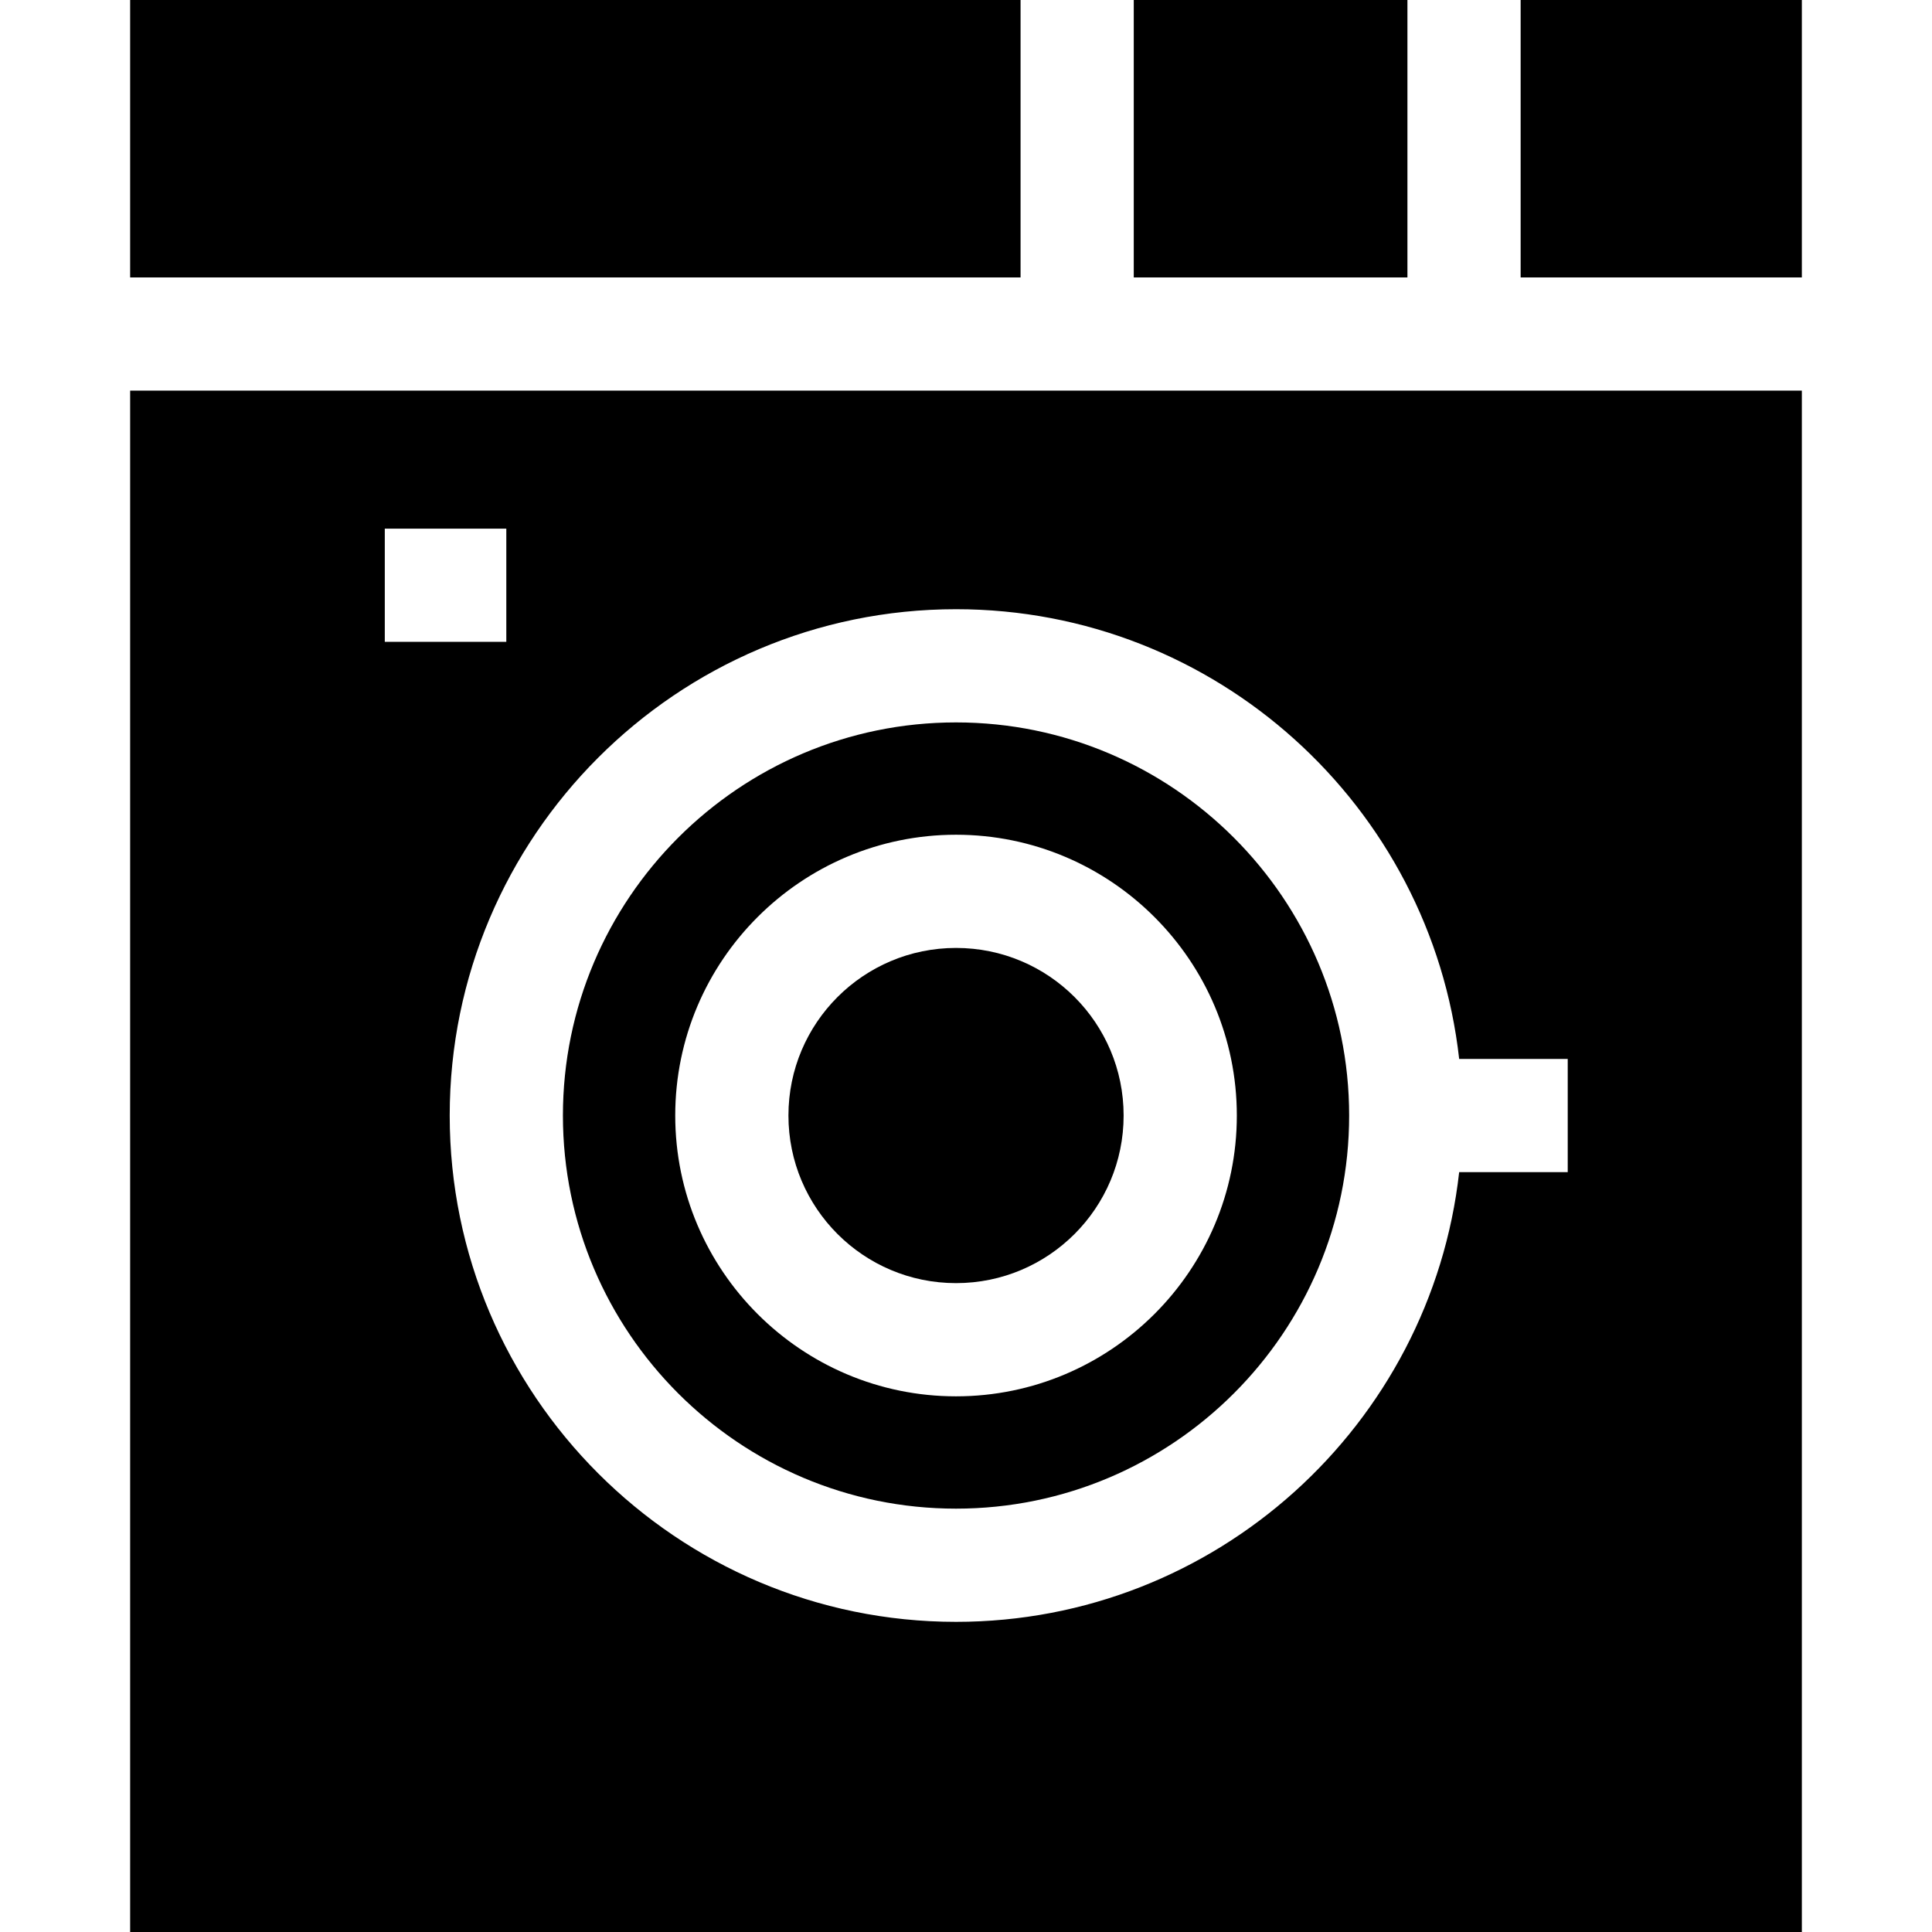 <svg id="Capa_1" enable-background="new 0 0 512 512" height="512" viewBox="0 0 512 512" width="512" xmlns="http://www.w3.org/2000/svg"><g id="XMLID_483_"><circle id="XMLID_484_" cx="253.358" cy="295.627" r="44.414"/><path id="XMLID_493_" d="m253.358 399.807c57.445 0 104.18-46.734 104.18-104.18s-46.735-104.18-104.18-104.18-104.18 46.734-104.18 104.18 46.735 104.18 104.18 104.18zm0-178.594c41.032 0 74.414 33.382 74.414 74.414s-33.382 74.414-74.414 74.414-74.414-33.382-74.414-74.414 33.382-74.414 74.414-74.414z"/><path id="XMLID_519_" d="m34.49 0h235.969v73.525h-235.969z"/><path id="XMLID_520_" d="m300.459 0h72.525v73.525h-72.525z"/><path id="XMLID_523_" d="m34.49 103.525v408.475h443.02v-408.475zm218.868 57.922c68.916 0 125.854 52.227 133.337 119.18h28.77v30h-28.77c-7.482 66.952-64.42 119.18-133.337 119.18-73.987 0-134.18-60.192-134.18-134.18s60.193-134.18 134.18-134.18zm-151.383-21.347h32.203v30h-32.203z"/><path id="XMLID_527_" d="m402.984 0h74.525v73.525h-74.525z"/></g></svg>